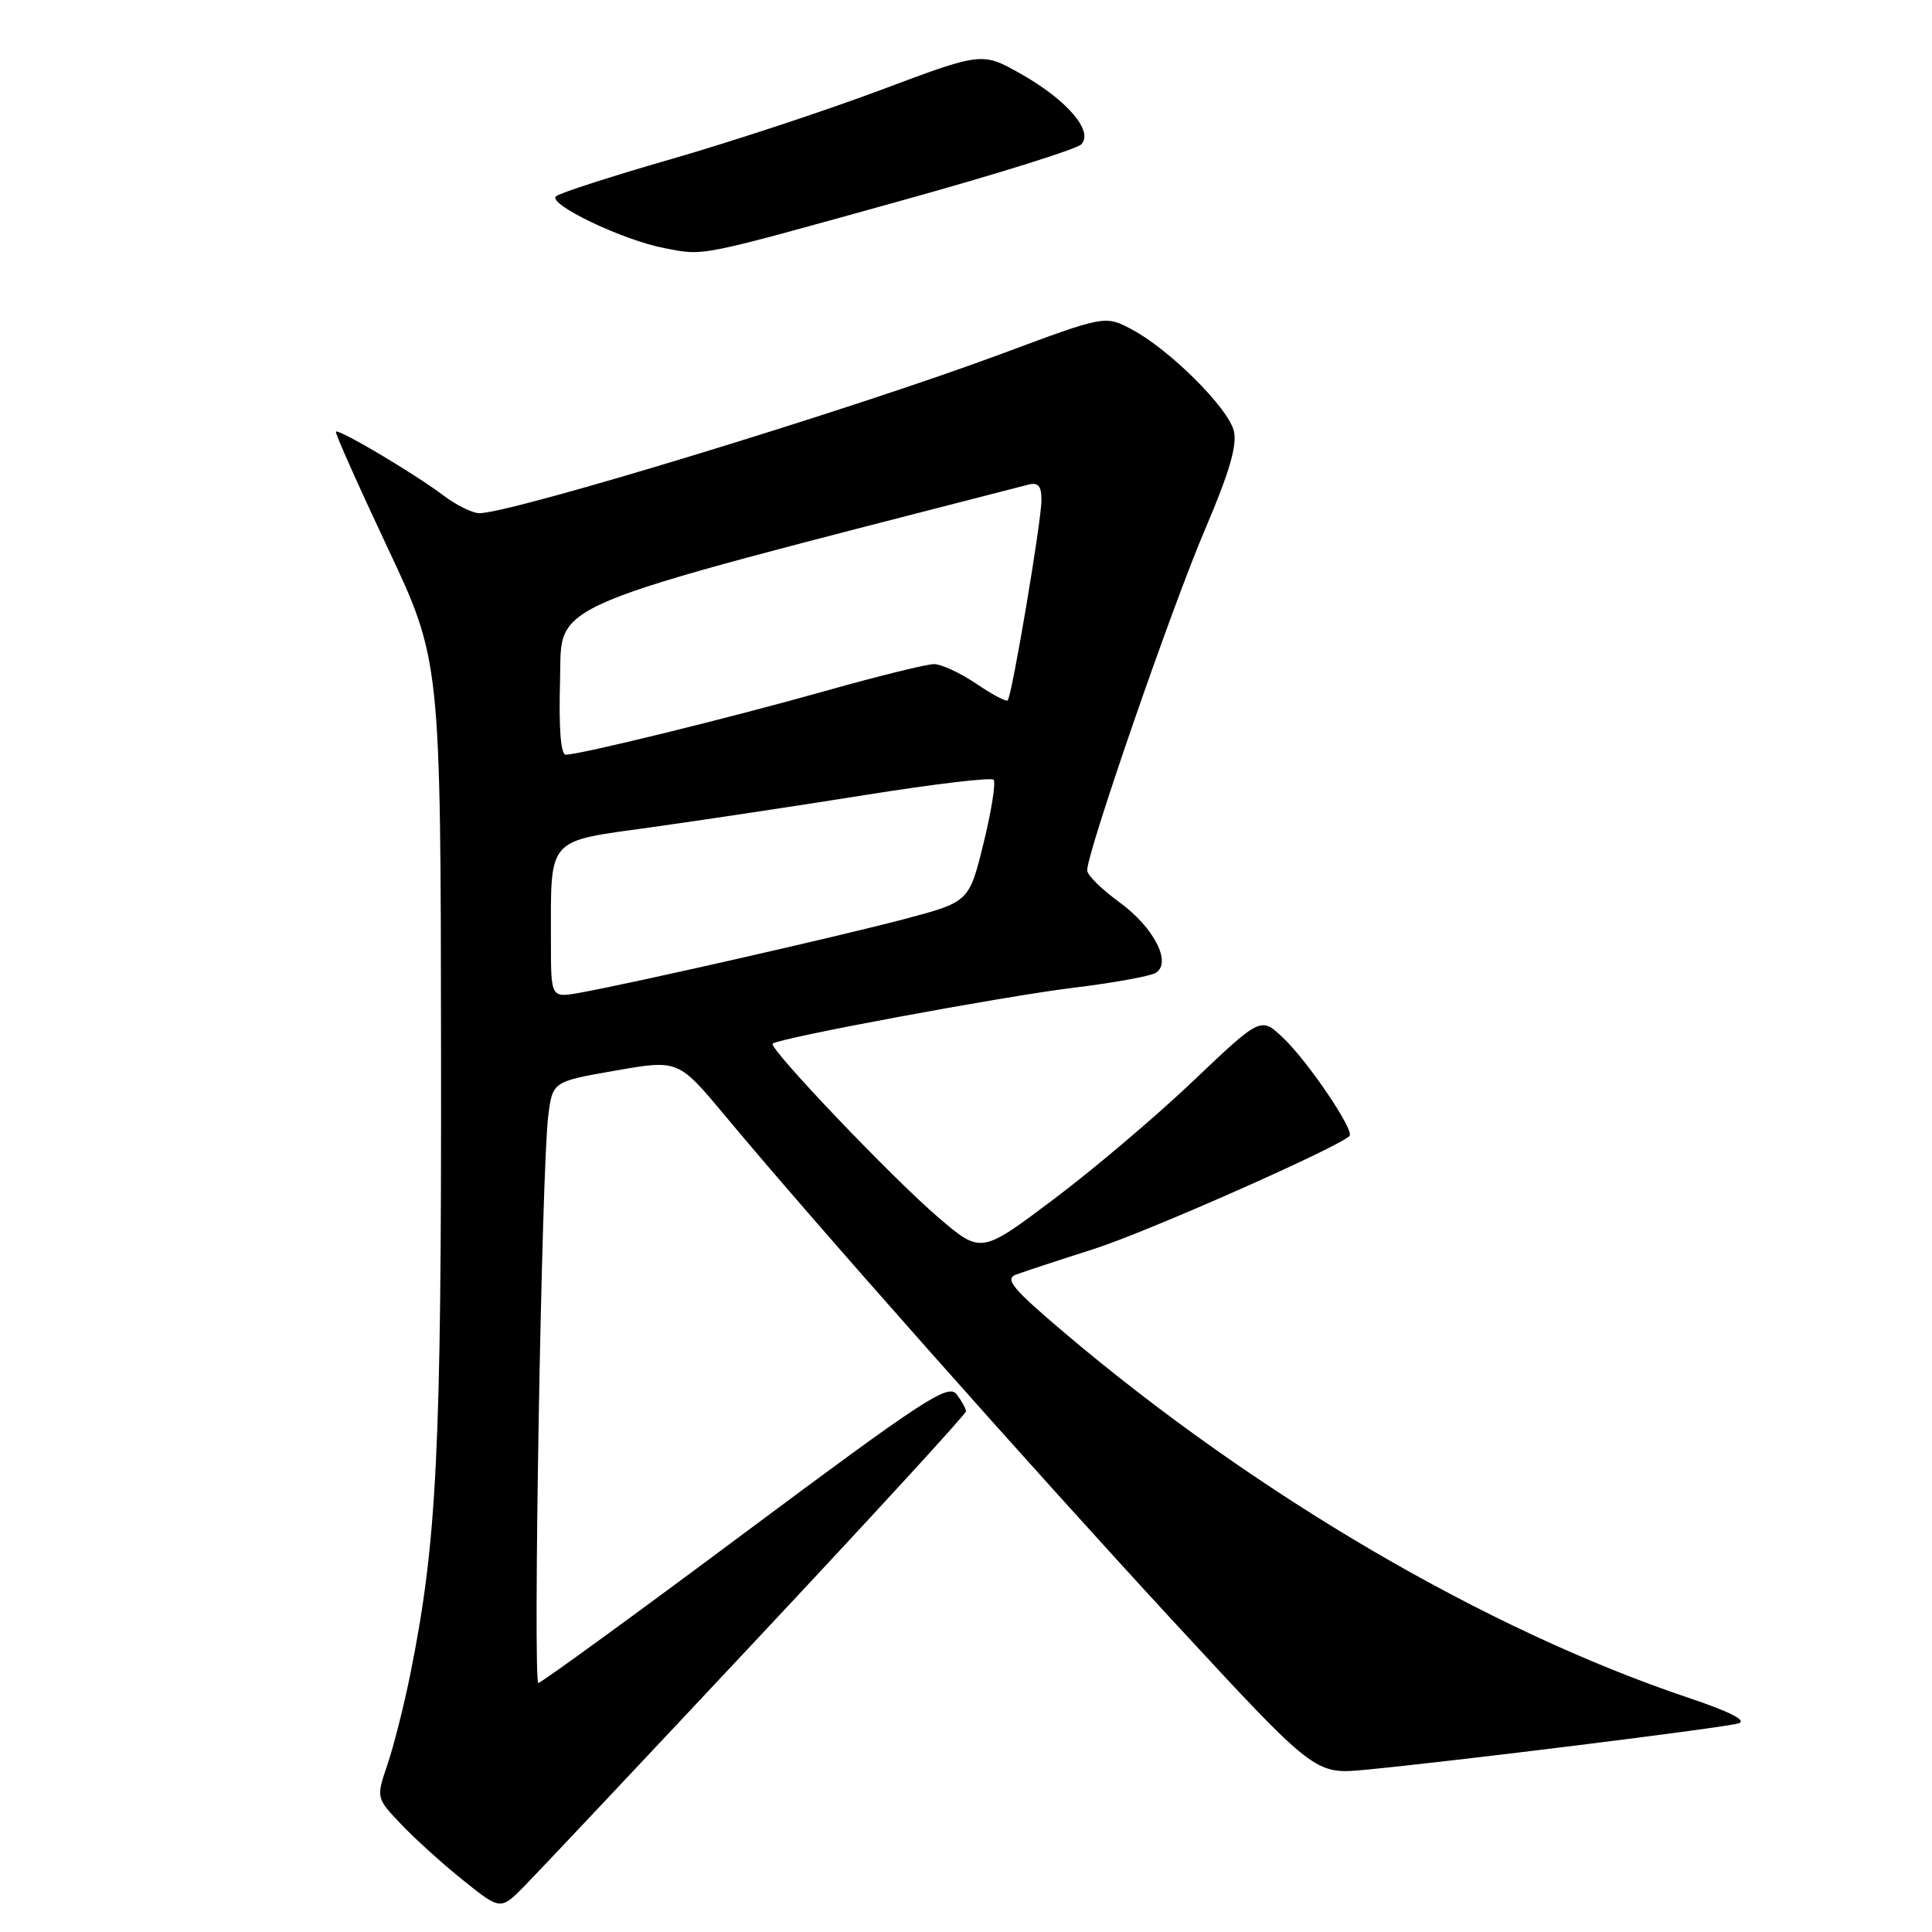 <?xml version="1.0" encoding="UTF-8" standalone="no"?>
<!DOCTYPE svg PUBLIC "-//W3C//DTD SVG 1.1//EN" "http://www.w3.org/Graphics/SVG/1.1/DTD/svg11.dtd" >
<svg xmlns="http://www.w3.org/2000/svg" xmlns:xlink="http://www.w3.org/1999/xlink" version="1.1" viewBox="0 0 256 256">
 <g >
 <path fill="currentColor"
d=" M 100.42 217.07 C 115.59 200.89 128.00 187.36 128.00 187.01 C 128.00 186.67 127.44 185.65 126.75 184.75 C 125.65 183.30 122.38 185.44 98.74 203.06 C 84.03 214.03 71.69 223.00 71.34 223.00 C 70.59 223.00 71.77 154.79 72.64 147.90 C 73.22 143.31 73.22 143.31 81.55 141.86 C 89.88 140.40 89.88 140.40 96.17 147.95 C 107.74 161.85 136.52 194.30 155.46 214.82 C 174.23 235.13 174.23 235.13 180.86 234.51 C 192.35 233.42 228.42 228.94 230.34 228.36 C 231.56 228.00 229.29 226.83 223.68 224.95 C 197.00 215.98 166.54 198.17 141.13 176.67 C 134.16 170.76 133.08 169.47 134.63 168.89 C 135.66 168.51 140.32 166.97 145.00 165.48 C 152.02 163.23 177.27 152.06 178.82 150.52 C 179.51 149.82 173.39 140.75 170.08 137.58 C 167.08 134.70 167.08 134.70 158.14 143.20 C 153.23 147.88 144.89 154.95 139.60 158.92 C 129.99 166.15 129.99 166.15 124.35 161.33 C 118.28 156.15 101.80 138.86 102.38 138.29 C 103.11 137.56 132.93 132.02 142.18 130.89 C 147.50 130.24 152.43 129.35 153.14 128.91 C 155.32 127.57 152.89 122.87 148.30 119.53 C 146.00 117.86 144.09 115.98 144.06 115.35 C 143.95 113.20 155.22 80.58 159.69 70.11 C 162.90 62.60 163.96 58.97 163.49 57.10 C 162.73 54.02 154.93 46.27 149.95 43.64 C 146.43 41.78 146.43 41.78 132.80 46.85 C 113.12 54.18 67.85 68.00 63.51 68.00 C 62.60 68.00 60.43 66.92 58.68 65.60 C 54.85 62.71 44.86 56.79 44.51 57.20 C 44.37 57.37 47.44 64.25 51.32 72.50 C 58.39 87.50 58.39 87.50 58.44 139.50 C 58.50 192.34 57.90 204.33 54.34 221.97 C 53.51 226.07 52.16 231.41 51.33 233.83 C 49.84 238.24 49.84 238.24 53.17 241.74 C 55.00 243.67 58.71 247.02 61.42 249.19 C 66.34 253.13 66.34 253.13 69.59 249.81 C 71.38 247.99 85.25 233.26 100.42 217.07 Z  M 119.81 26.48 C 132.08 23.07 142.64 19.76 143.26 19.14 C 144.97 17.43 141.40 13.25 135.29 9.80 C 130.14 6.89 130.14 6.89 116.77 11.90 C 109.41 14.66 96.89 18.79 88.94 21.08 C 81.00 23.37 74.12 25.59 73.67 26.01 C 72.53 27.05 82.55 31.84 88.05 32.88 C 93.42 33.91 92.21 34.15 119.81 26.48 Z  M 73.00 124.74 C 73.00 110.77 72.31 111.56 86.35 109.61 C 93.03 108.68 105.82 106.75 114.78 105.32 C 123.73 103.89 131.32 102.99 131.65 103.32 C 131.98 103.64 131.38 107.42 130.33 111.71 C 128.41 119.50 128.41 119.50 119.95 121.75 C 111.36 124.03 83.59 130.34 76.75 131.56 C 73.00 132.22 73.00 132.22 73.00 124.74 Z  M 74.21 90.15 C 74.52 79.53 70.85 81.06 136.25 64.22 C 137.57 63.88 138.00 64.38 138.00 66.25 C 138.00 69.04 134.09 92.25 133.52 92.81 C 133.32 93.01 131.44 92.01 129.35 90.59 C 127.25 89.17 124.74 88.00 123.76 88.00 C 122.79 88.00 116.37 89.58 109.49 91.52 C 96.73 95.12 76.85 100.00 74.97 100.00 C 74.30 100.00 74.03 96.51 74.21 90.15 Z "/>
</g>
</svg>